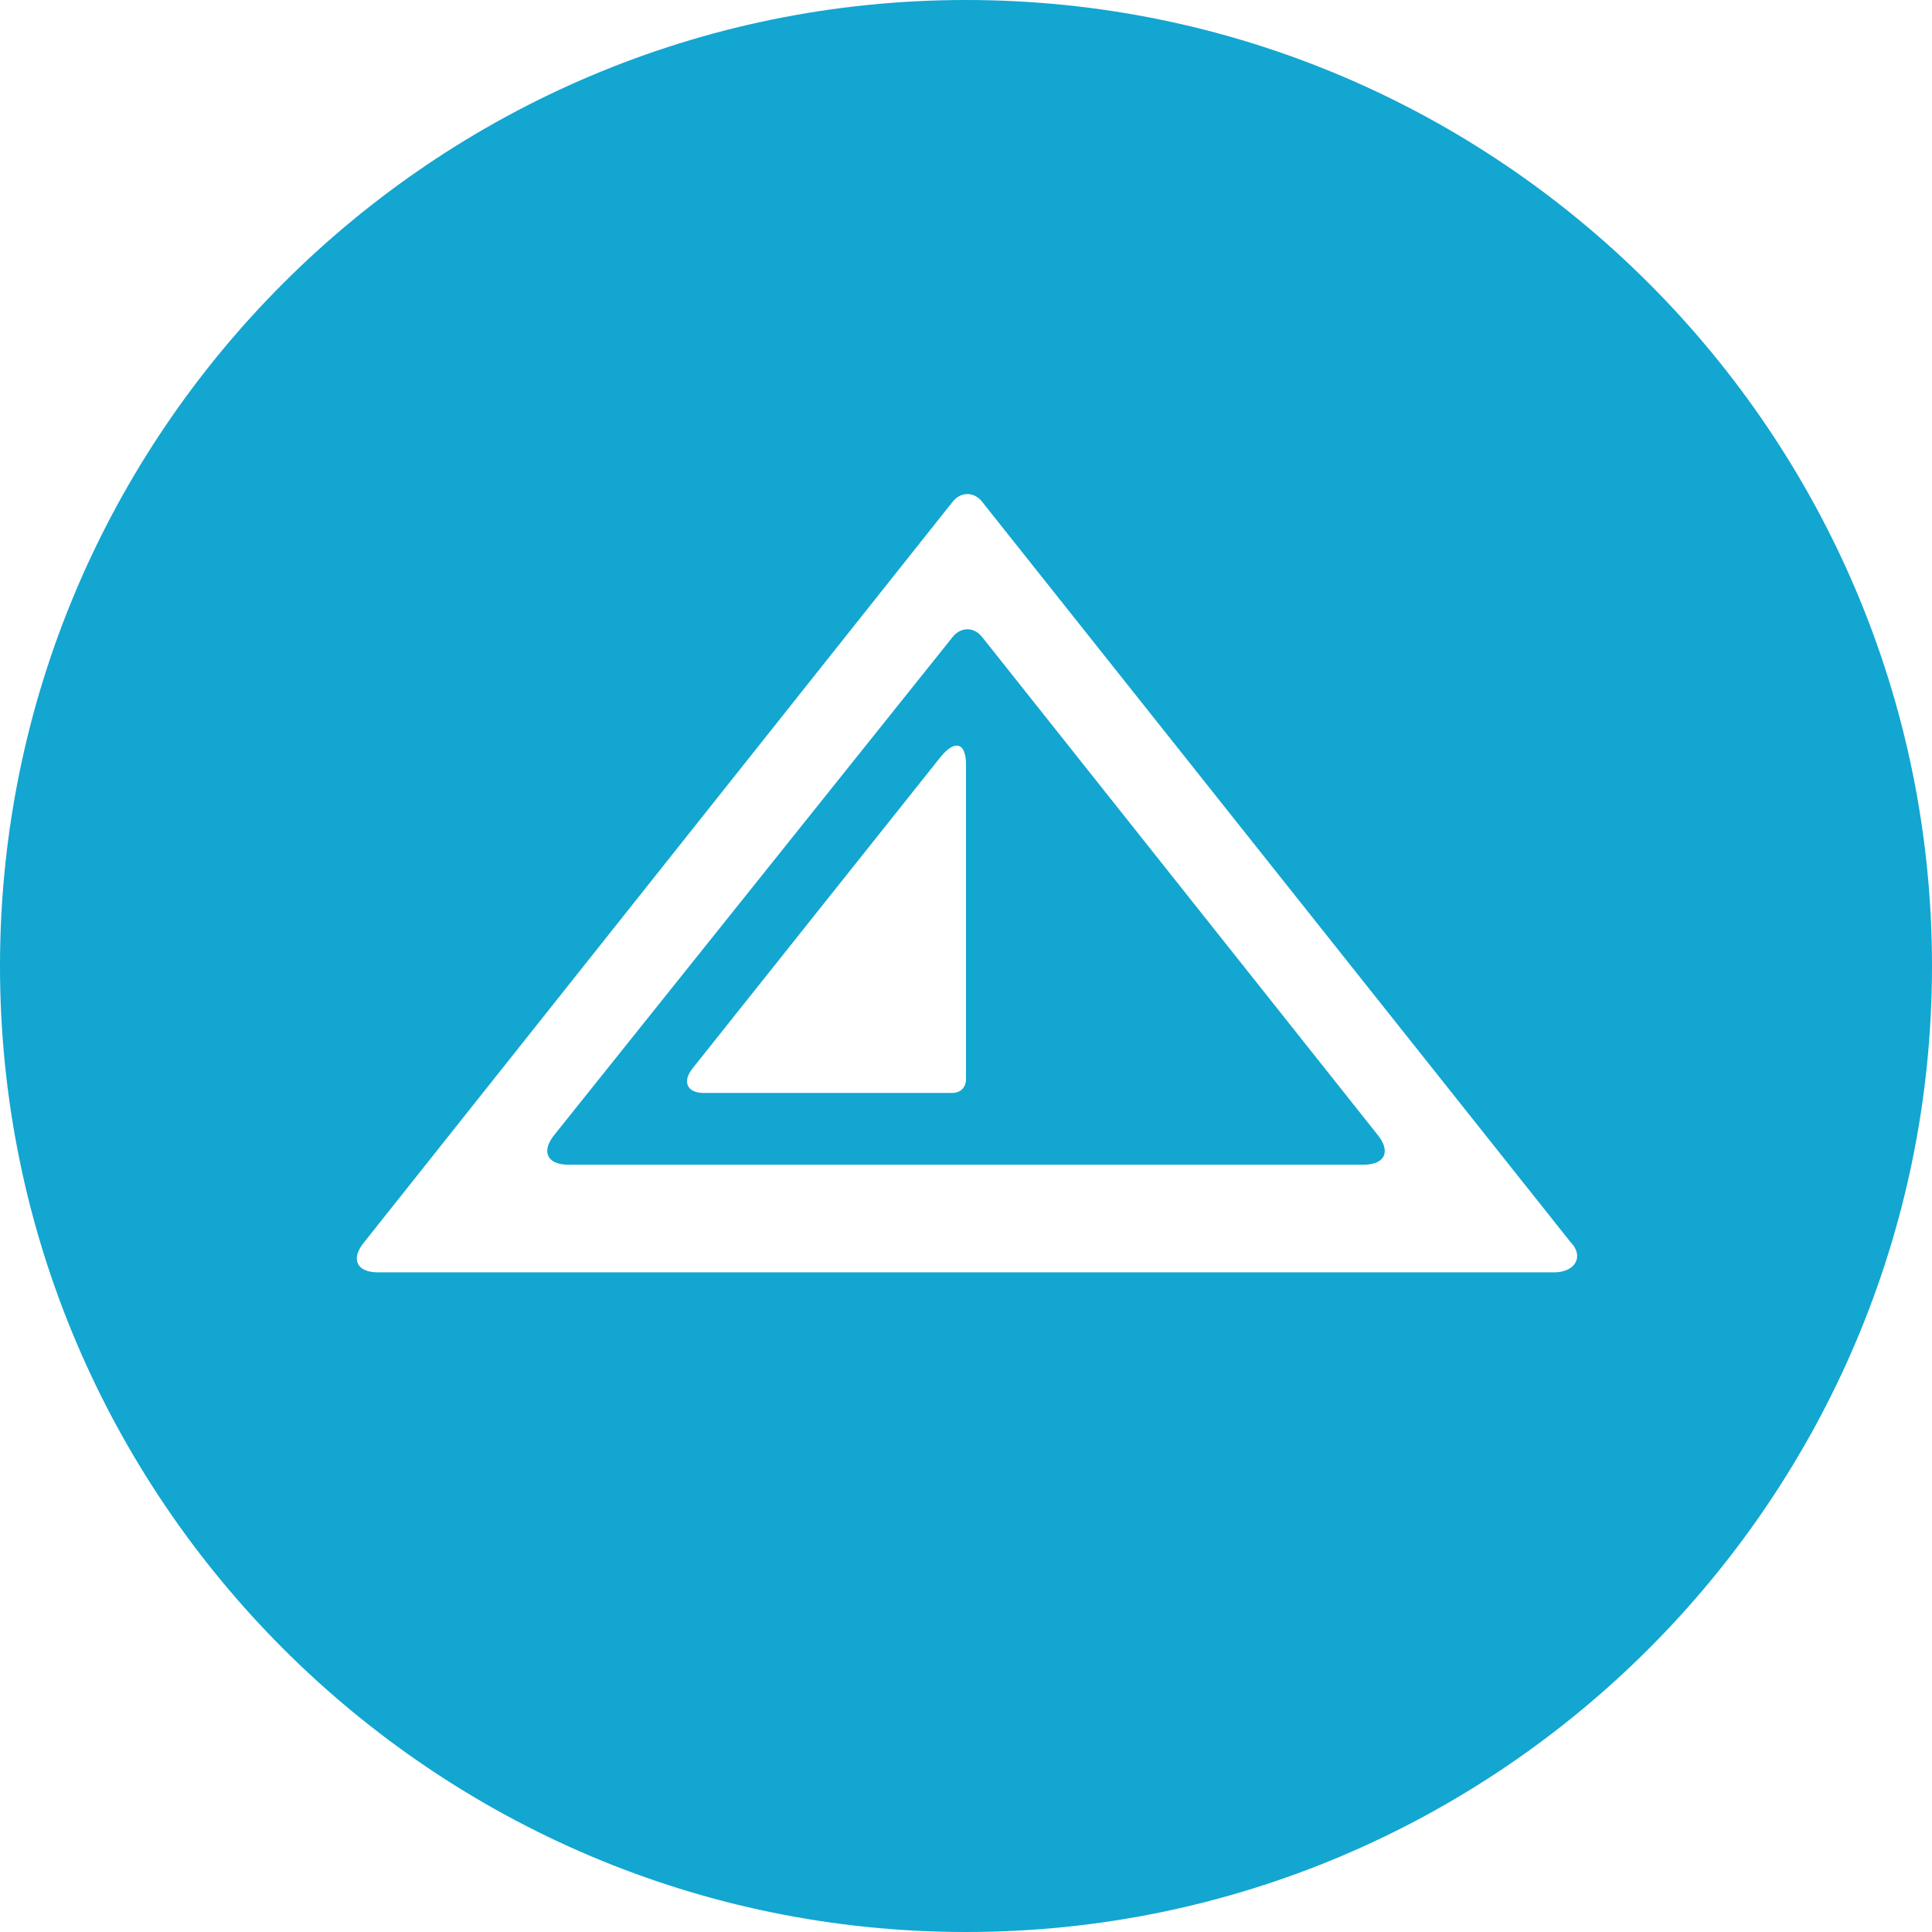 <?xml version="1.0" encoding="utf-8"?>
<!-- Generator: Adobe Illustrator 19.0.0, SVG Export Plug-In . SVG Version: 6.00 Build 0)  -->
<!DOCTYPE svg PUBLIC "-//W3C//DTD SVG 1.1//EN" "http://www.w3.org/Graphics/SVG/1.1/DTD/svg11.dtd">
<svg version="1.1" id="Layer_1" xmlns="http://www.w3.org/2000/svg" xmlns:xlink="http://www.w3.org/1999/xlink" x="0px" y="0px"
	 viewBox="0 0 70 70" style="enable-background:new 0 0 70 70;" xml:space="preserve">
<style type="text/css">
	.st0{fill:#12A6D1;}
</style>
<path id="XMLID_1_" class="st0" d="M35.6,23.1c-0.3-0.4-0.8-0.4-1.1,0l-14.4,18c-0.5,0.6-0.3,1.1,0.5,1.1h28.8c0.8,0,1-0.5,0.5-1.1
	L35.6,23.1z M35,39.1c0,0.3-0.2,0.5-0.5,0.5h-9c-0.6,0-0.8-0.4-0.4-0.9l9-11.3c0.5-0.6,0.9-0.5,0.9,0.3V39.1z"/>
<path id="XMLID_4_" class="st0" d="M35,0C15.7,0,0,15.7,0,35c0,19.3,15.7,35,35,35c19.3,0,35-15.7,35-35C70,15.7,54.3,0,35,0
	 M56.3,46.1H13.7c-0.8,0-1-0.5-0.5-1.1l21.3-26.8c0.3-0.4,0.8-0.4,1.1,0l21.3,26.8C57.4,45.5,57.1,46.1,56.3,46.1"/>
</svg>
